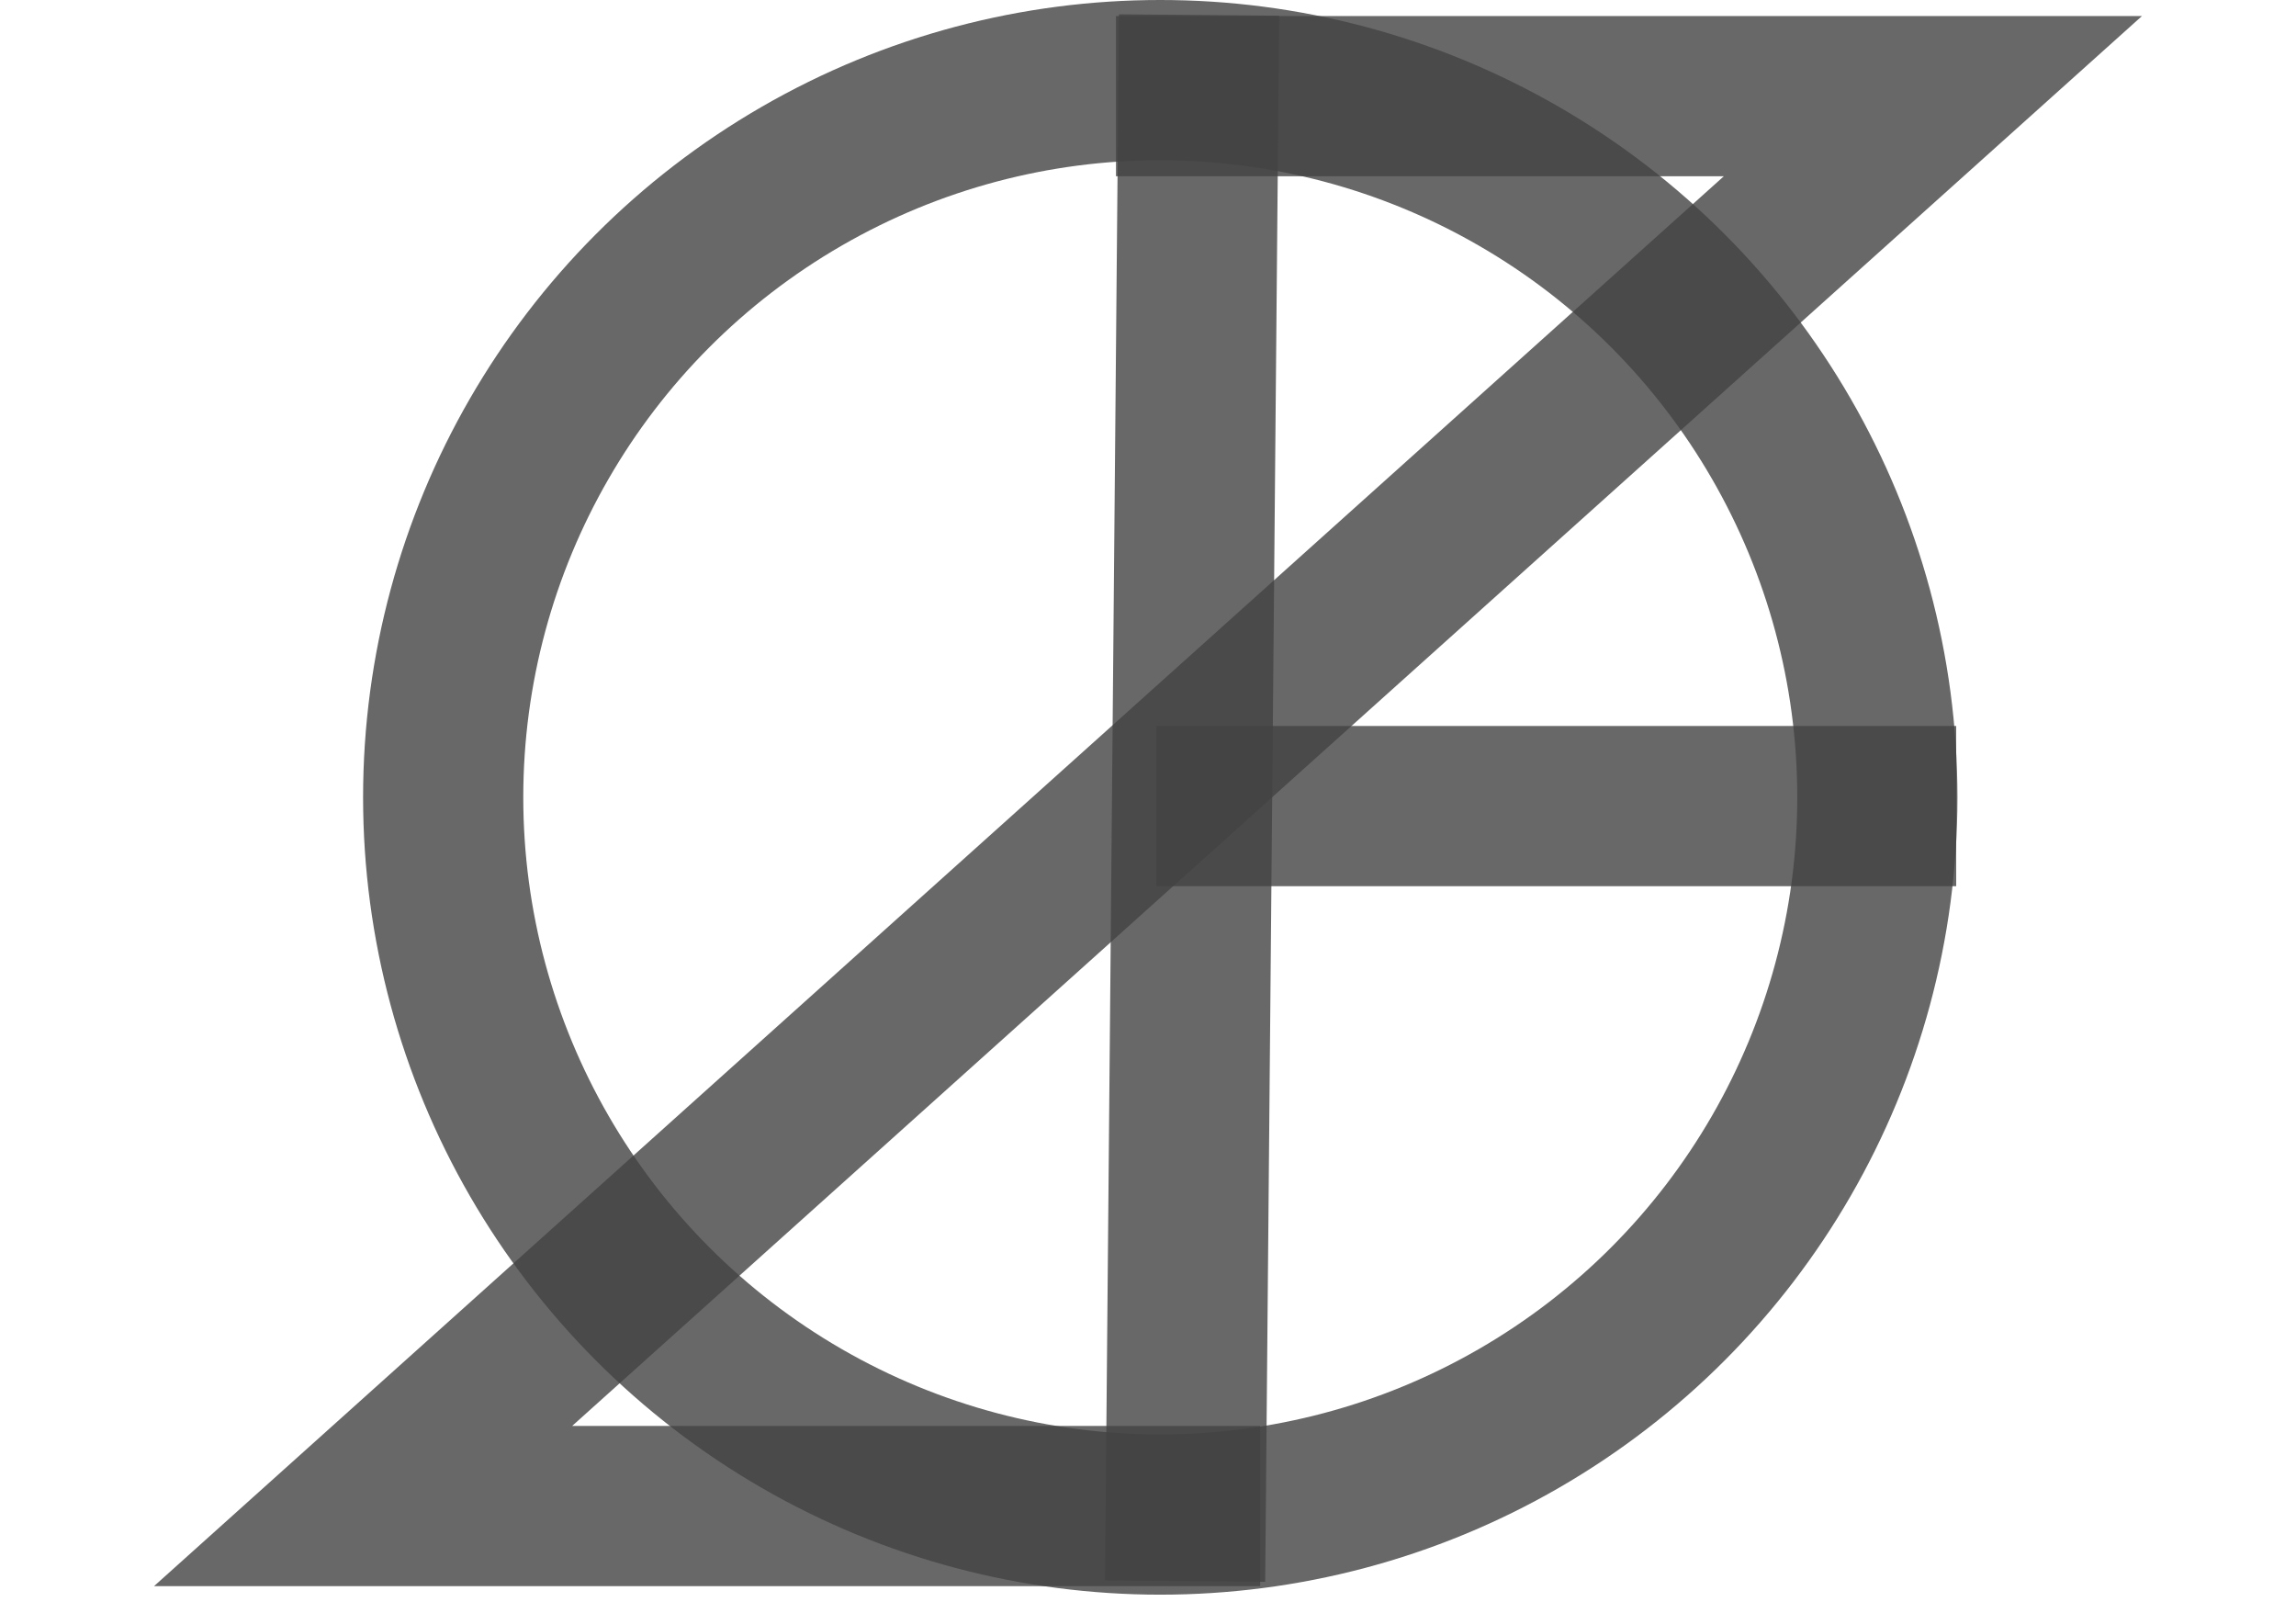 <svg width="43" height="30" viewBox="0 0 63 50" fill="none" xmlns="http://www.w3.org/2000/svg">
<circle cx="31.883" cy="24.883" r="22.383" stroke="#424242" stroke-opacity="0.8" stroke-width="5"/>
<path d="M30.5 3H56L7 47H35" stroke="#424242" stroke-opacity="0.8" stroke-width="5"/>
<path d="M33.094 0.469L32.658 49.342" stroke="#424242" stroke-opacity="0.8" stroke-width="5"/>
<path d="M31.766 25.156H56.727" stroke="#424242" stroke-opacity="0.8" stroke-width="5"/>
</svg>
